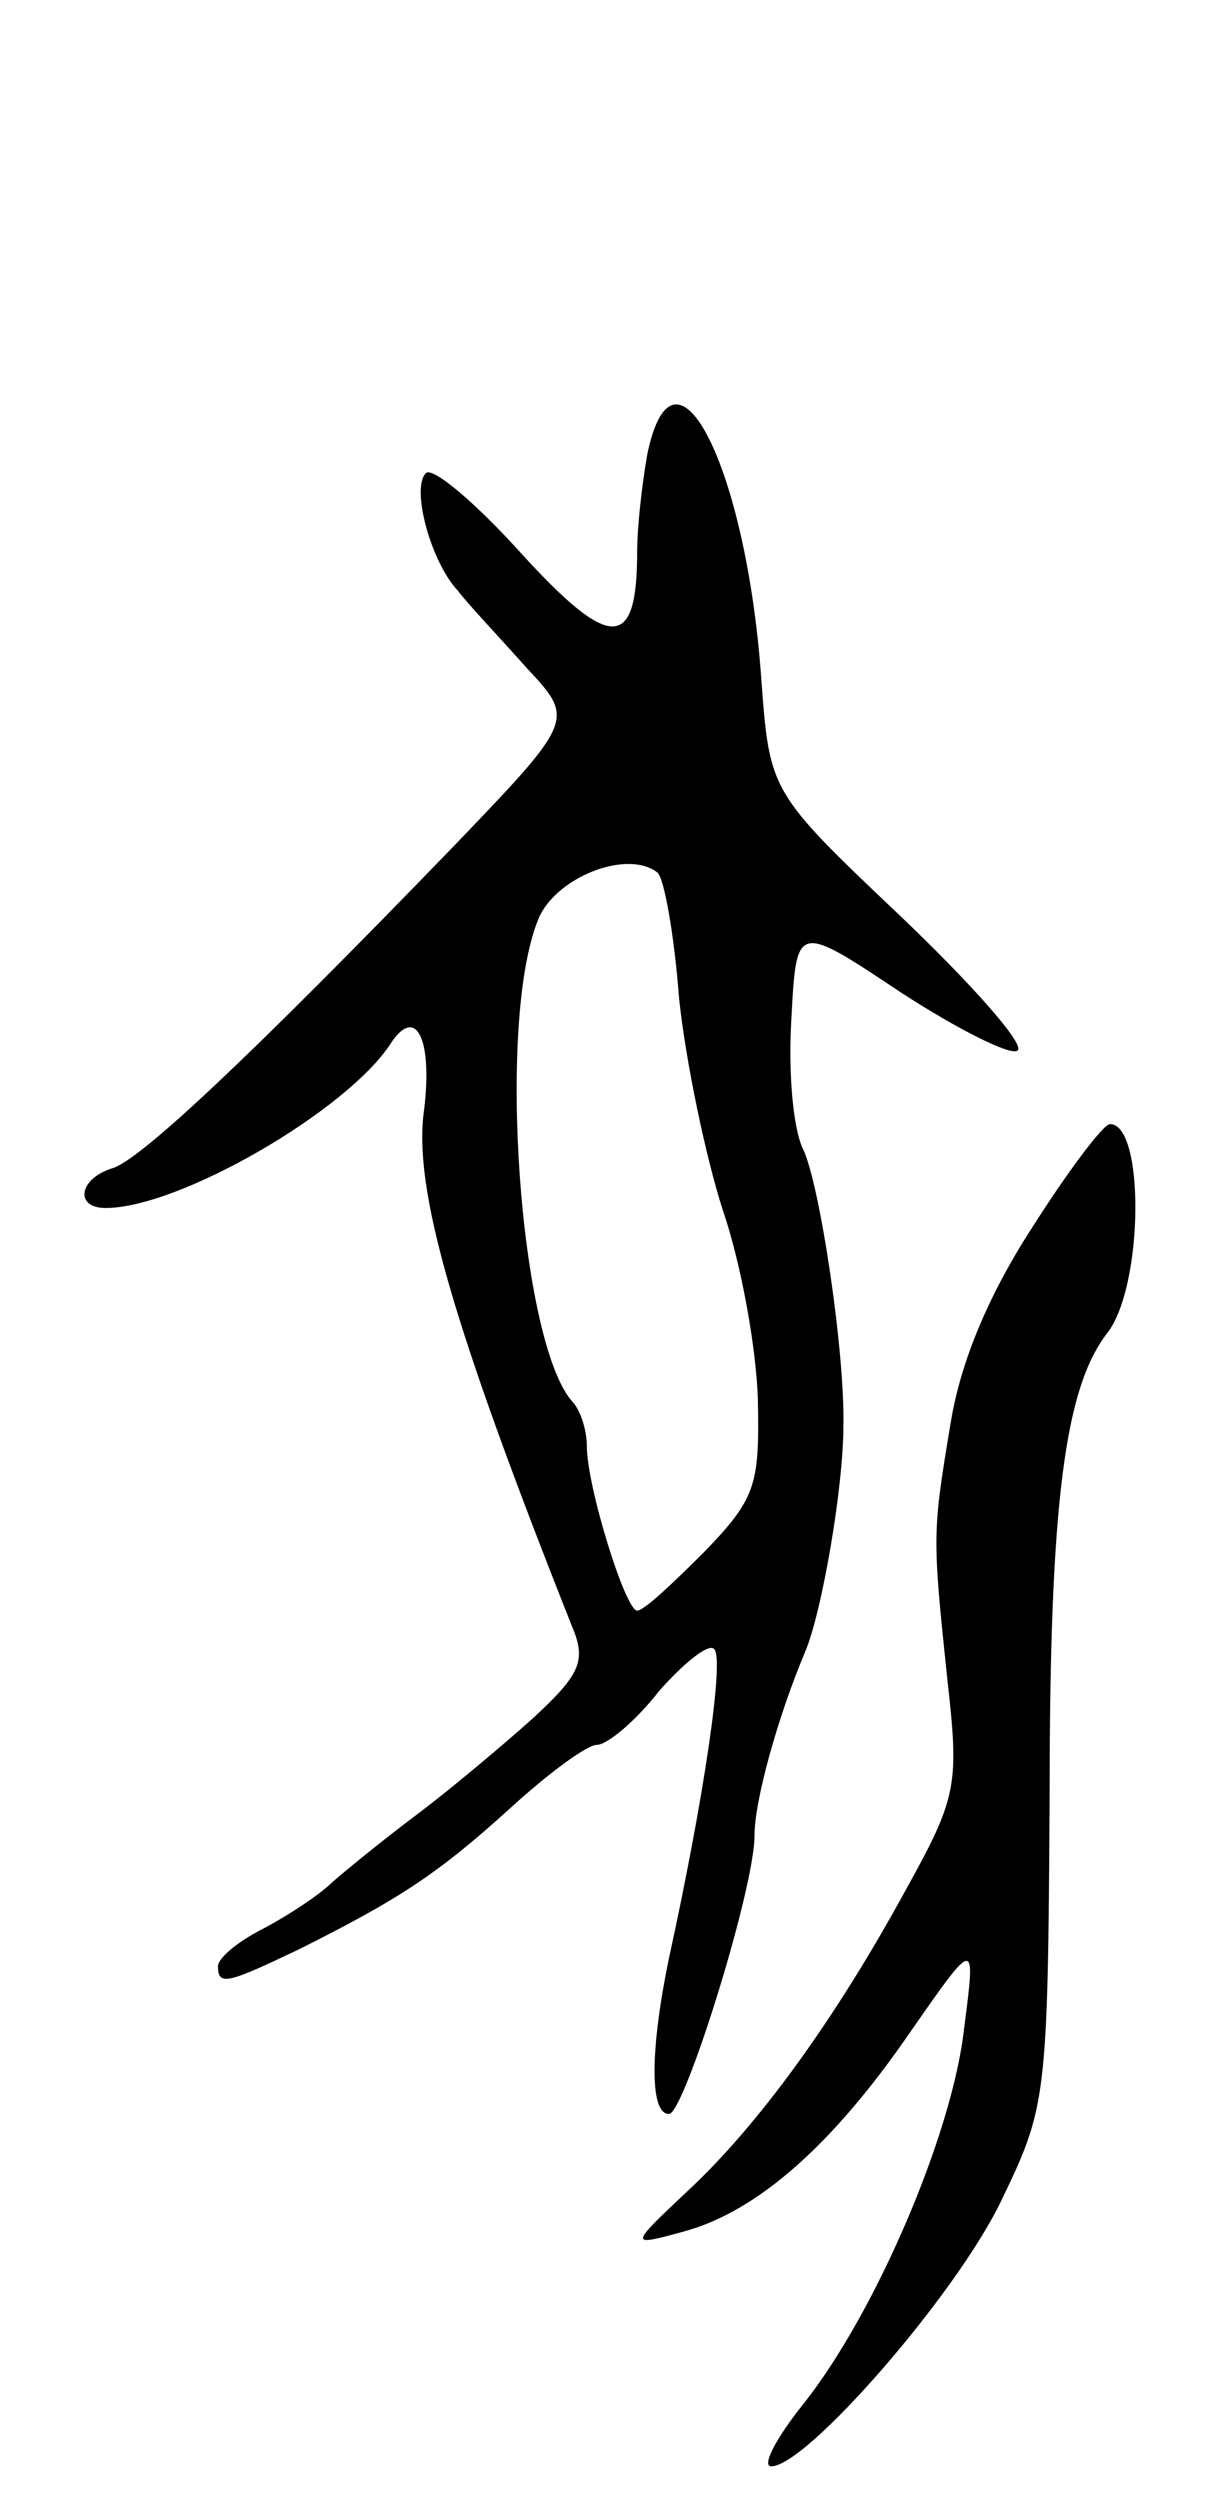 <svg version="1.0" xmlns="http://www.w3.org/2000/svg"
 width="73pt" height="149pt" viewBox="0 0 73 149"
 preserveAspectRatio="xMidYMid meet">
<g transform="translate(0,149) scale(0.1,-0.1)"
fill="#000000" stroke="none">
<path d="M386 1219 c-3 -17 -6 -43 -6 -58 0 -59 -16 -59 -69 -1 -27 30 -53 52
-57 48 -9 -9 3 -53 19 -70 6 -8 25 -28 41 -46 29 -31 29 -31 -45 -108 -120
-124 -183 -183 -201 -190 -21 -6 -24 -24 -5 -24 44 0 144 58 170 98 15 23 25
3 20 -39 -7 -47 17 -129 88 -308 9 -21 5 -29 -23 -55 -19 -17 -50 -43 -70 -58
-20 -15 -42 -33 -50 -40 -7 -7 -25 -19 -40 -27 -16 -8 -28 -18 -28 -23 0 -12
6 -10 48 10 60 30 83 45 126 84 23 21 46 38 52 38 6 0 23 14 37 32 15 17 30
29 33 25 6 -6 -6 -88 -27 -184 -11 -53 -12 -93 0 -93 9 0 51 134 51 166 0 21
14 71 30 109 10 23 23 98 23 135 1 44 -14 144 -24 165 -6 12 -9 46 -7 78 3 57
3 57 66 15 34 -22 66 -38 69 -34 4 4 -28 40 -70 80 -78 74 -78 74 -83 142 -9
126 -52 211 -68 133z m19 -324 c4 -38 16 -95 26 -126 11 -32 20 -82 21 -113 1
-51 -1 -59 -32 -91 -19 -19 -36 -35 -40 -35 -7 0 -30 74 -30 98 0 10 -4 22 -9
27 -31 36 -45 226 -20 287 10 25 53 42 71 28 4 -3 10 -36 13 -75z"/>
<path d="M616 759 c-26 -40 -43 -80 -49 -117 -11 -66 -11 -67 -2 -153 7 -62 6
-70 -24 -124 -43 -79 -89 -142 -131 -181 -35 -33 -35 -33 -2 -24 44 12 89 52
135 119 39 56 39 56 32 2 -7 -63 -53 -170 -96 -224 -16 -20 -25 -37 -19 -37
21 0 110 102 137 158 27 56 28 60 29 242 0 174 9 242 34 275 22 27 23 125 2
125 -4 0 -25 -28 -46 -61z"/>
</g>
</svg>
